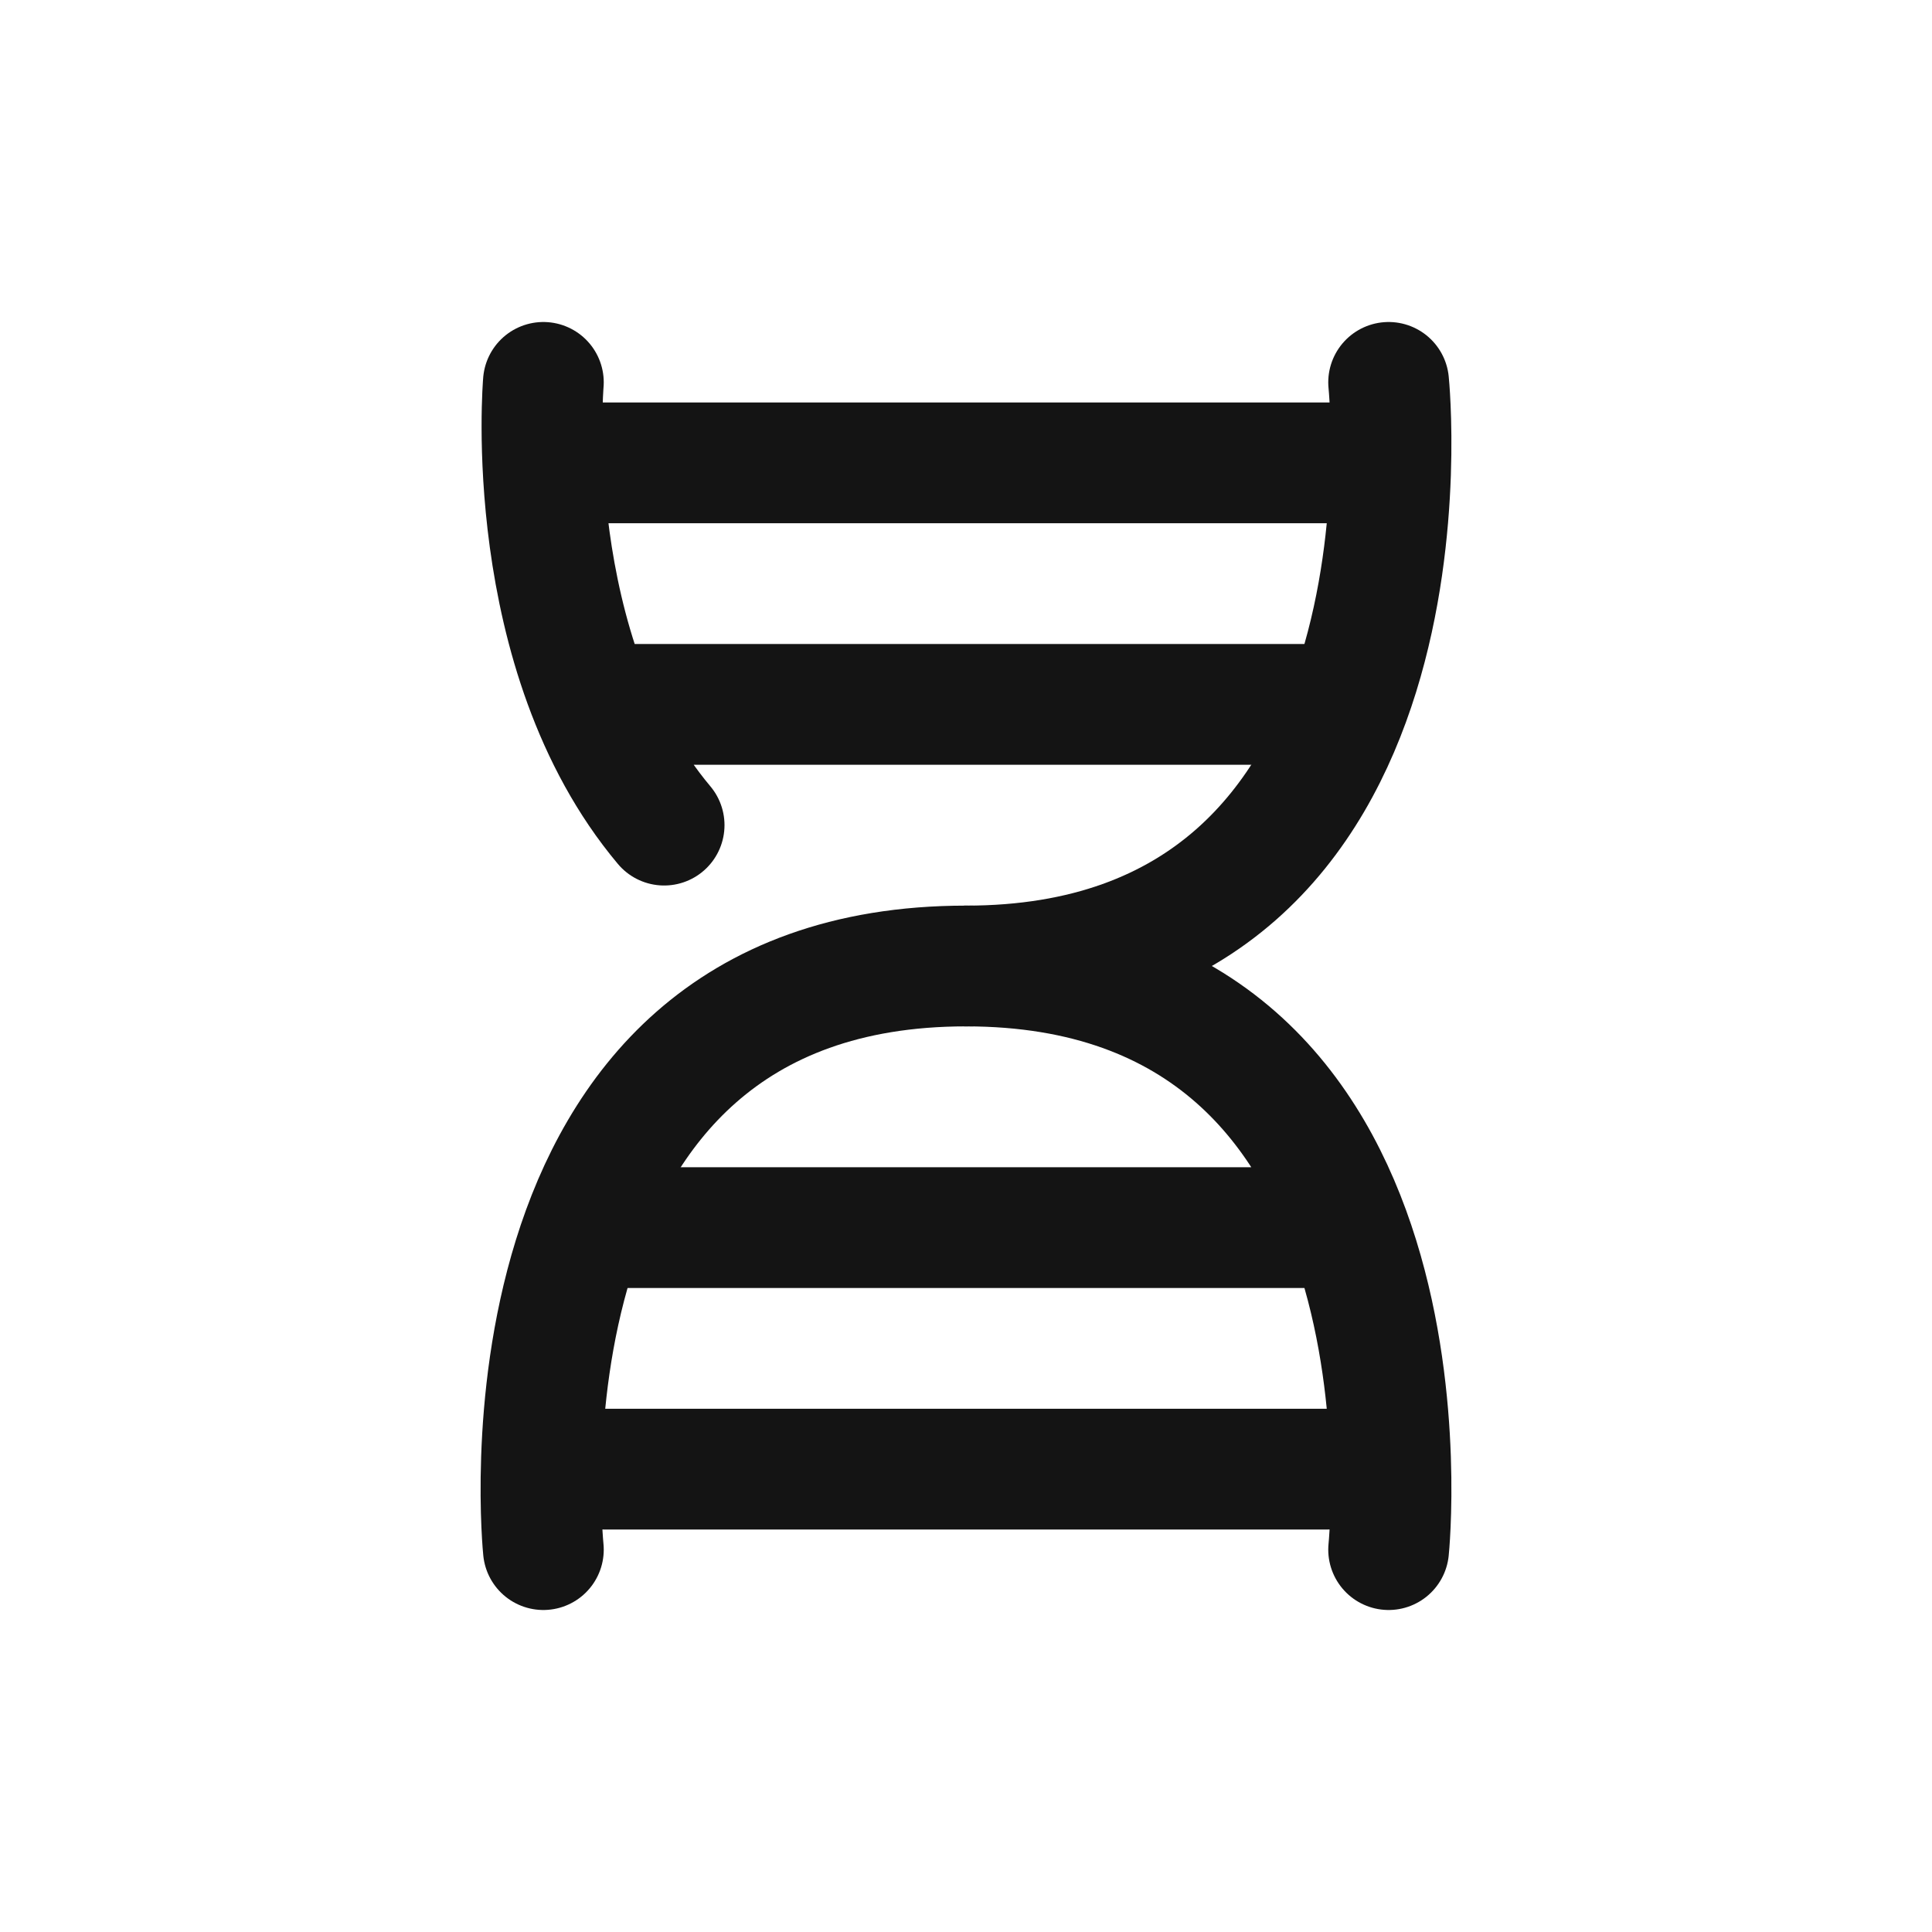 <svg xmlns="http://www.w3.org/2000/svg" fill="none" viewBox="0 0 24 24" class="acv-icon"><path stroke="#141414" stroke-linecap="round" stroke-linejoin="round" stroke-width="1.5" d="M17.25 4.75S18 12 12 12s-5.25 7.25-5.25 7.25"/><path stroke="#141414" stroke-linecap="round" stroke-linejoin="round" stroke-width="1.5" d="M12 12c6 0 5.25 7.25 5.25 7.25M6.75 4.75s-.292 3.364 1.5 5.5M7 5.75h10M7.5 8.75h9M7.5 15.25h9M7.5 18.25h9"/></svg>